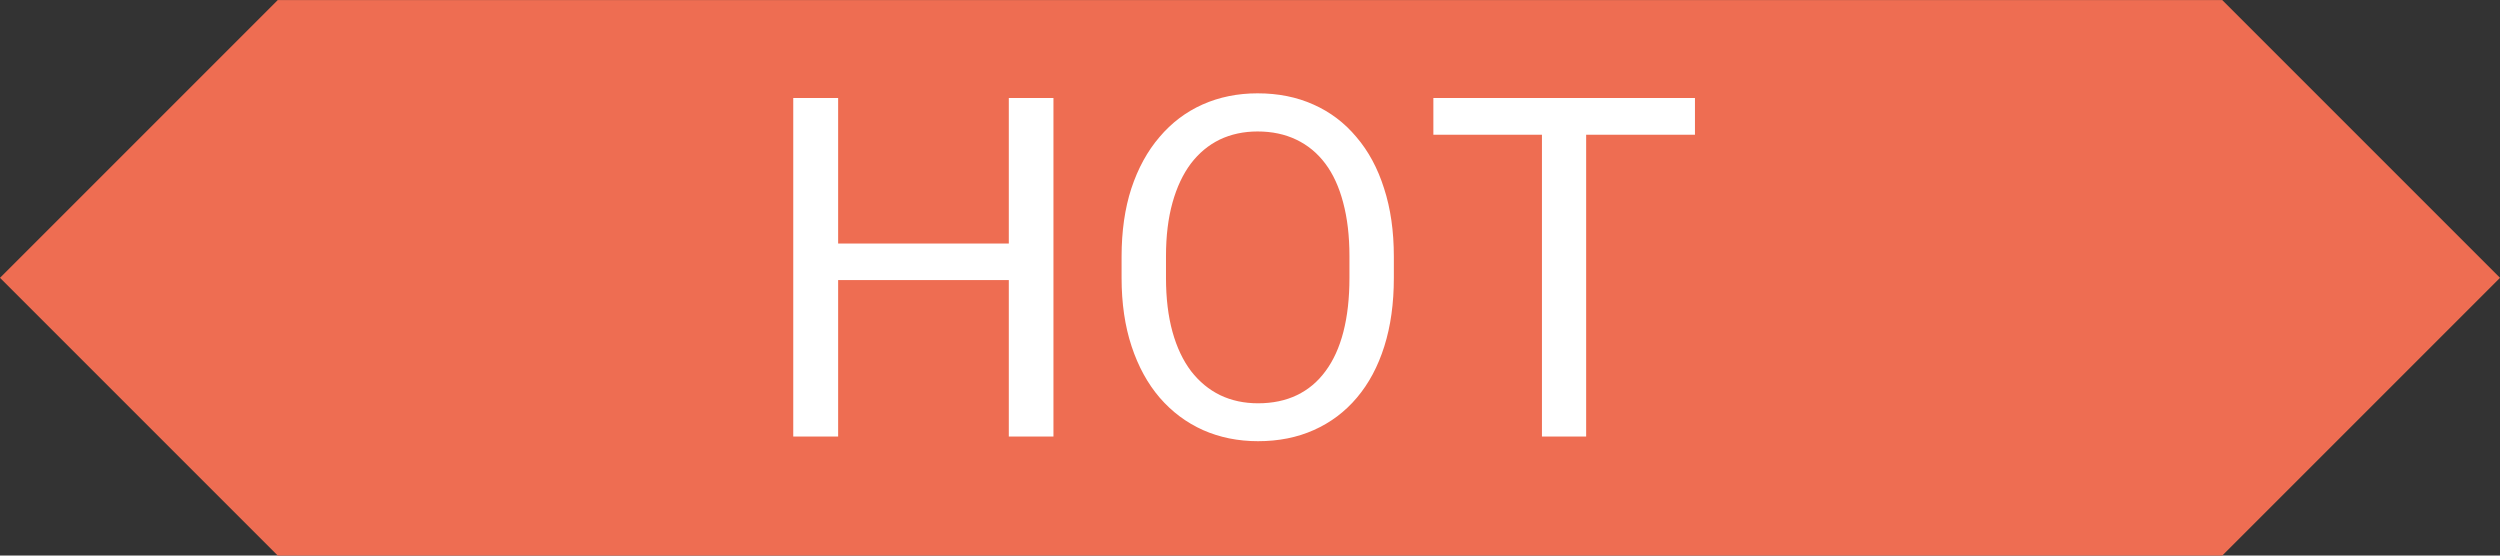 <svg width="63" height="14" viewBox="0 0 63 14" fill="none" xmlns="http://www.w3.org/2000/svg">
<rect x="0" y="0" width="63" height="14" fill="#333333" stroke="none"/>
<path fill-rule="evenodd" clip-rule="evenodd" d="M7 0.001H56L63 7.001L56 14.001H7L7 14.001L7 14.001L0 7.001L7 0.001L7 0.001V0.001Z" fill="#EE6D52"/>
<path d="M25.562 6.137V7.057H20.945V6.137H25.562ZM21.121 2.469V11.001H19.99V2.469H21.121ZM26.547 2.469V11.001H25.422V2.469H26.547ZM35.125 6.466V7.005C35.125 7.645 35.045 8.219 34.885 8.727C34.725 9.235 34.494 9.667 34.193 10.022C33.893 10.378 33.531 10.649 33.109 10.837C32.691 11.024 32.223 11.118 31.703 11.118C31.199 11.118 30.736 11.024 30.314 10.837C29.896 10.649 29.533 10.378 29.225 10.022C28.92 9.667 28.684 9.235 28.516 8.727C28.348 8.219 28.264 7.645 28.264 7.005V6.466C28.264 5.825 28.346 5.253 28.51 4.749C28.678 4.241 28.914 3.809 29.219 3.454C29.523 3.094 29.885 2.821 30.303 2.634C30.725 2.446 31.188 2.352 31.691 2.352C32.211 2.352 32.68 2.446 33.098 2.634C33.52 2.821 33.881 3.094 34.182 3.454C34.486 3.809 34.719 4.241 34.879 4.749C35.043 5.253 35.125 5.825 35.125 6.466ZM34.006 7.005V6.454C34.006 5.946 33.953 5.497 33.848 5.106C33.746 4.716 33.596 4.387 33.397 4.122C33.197 3.856 32.953 3.655 32.664 3.518C32.379 3.382 32.055 3.313 31.691 3.313C31.34 3.313 31.021 3.382 30.736 3.518C30.455 3.655 30.213 3.856 30.01 4.122C29.811 4.387 29.656 4.716 29.547 5.106C29.438 5.497 29.383 5.946 29.383 6.454V7.005C29.383 7.516 29.438 7.969 29.547 8.364C29.656 8.755 29.812 9.085 30.016 9.354C30.223 9.62 30.467 9.821 30.748 9.958C31.033 10.095 31.352 10.163 31.703 10.163C32.07 10.163 32.397 10.095 32.682 9.958C32.967 9.821 33.207 9.62 33.402 9.354C33.602 9.085 33.752 8.755 33.853 8.364C33.955 7.969 34.006 7.516 34.006 7.005ZM39.971 2.469V11.001H38.857V2.469H39.971ZM42.713 2.469V3.395H36.121V2.469H42.713Z" fill="white"/>
</svg>
